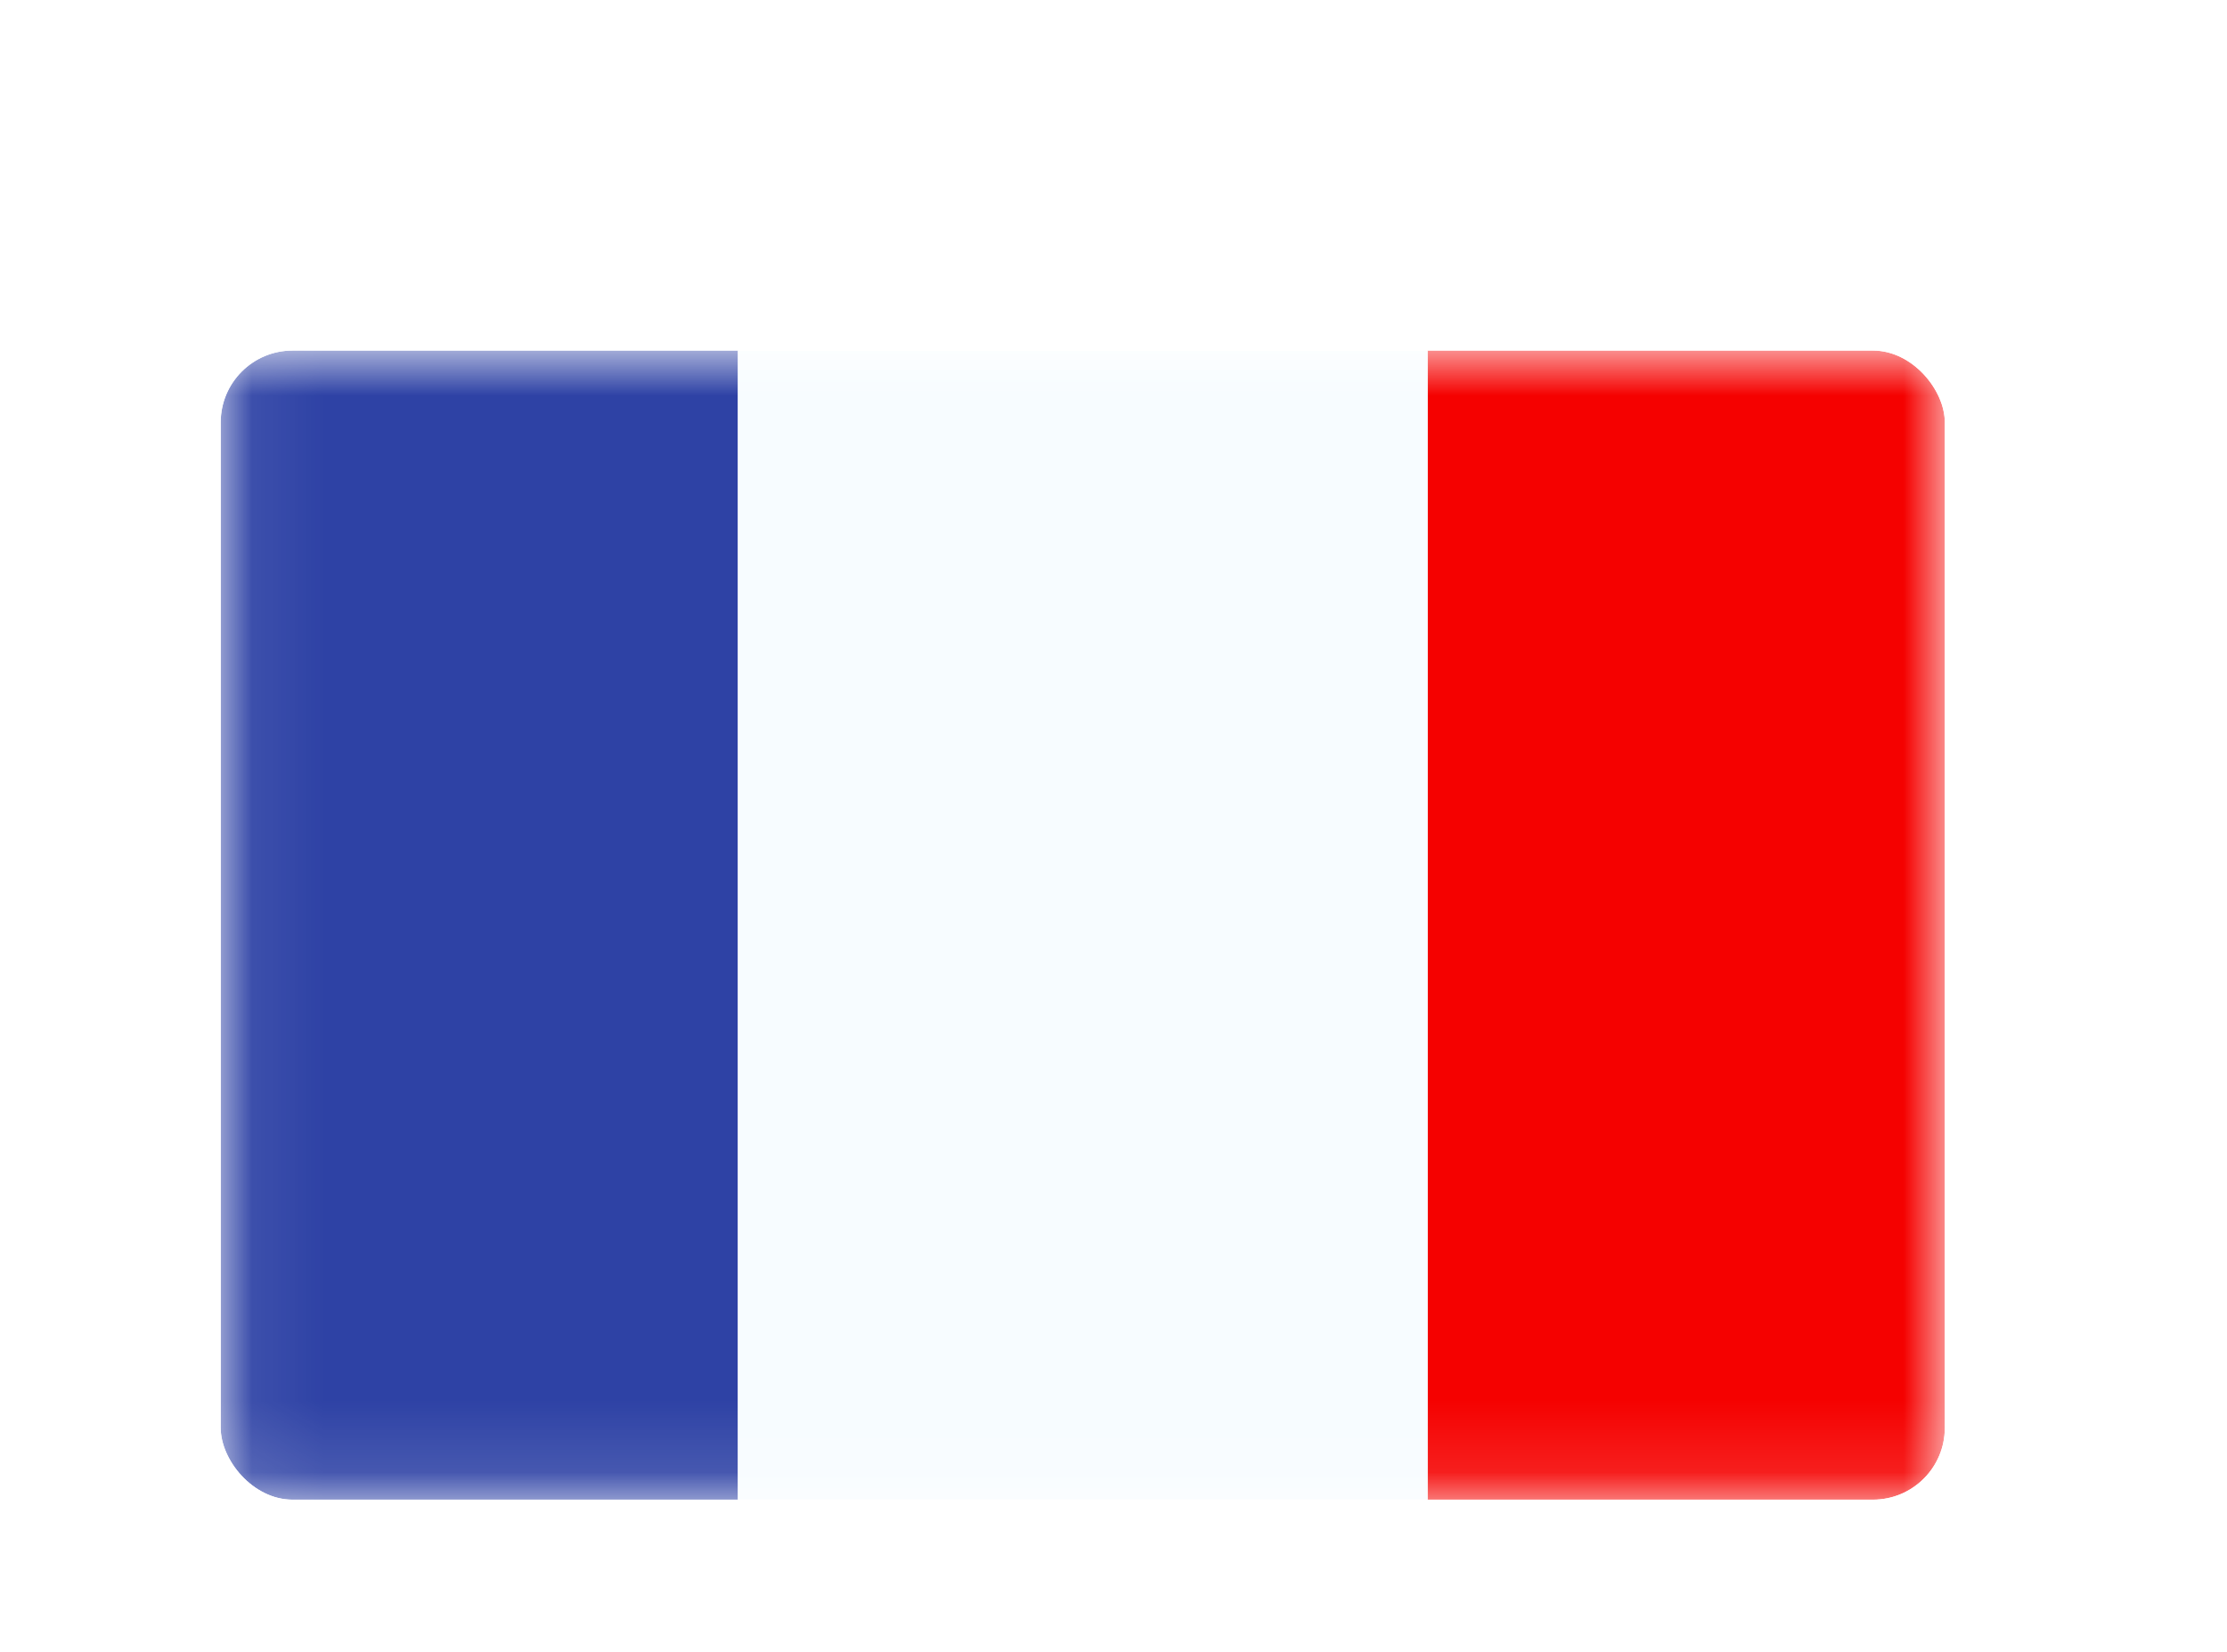 <svg width="31" height="23" viewBox="0 0 31 23" fill="none" xmlns="http://www.w3.org/2000/svg">
    <g filter="url(#filter0_dd_212_14673)">
        <g clip-path="url(#clip0_212_14673)">
            <mask id="mask0_212_14673" style="mask-TextTag:luminance" maskUnits="userSpaceOnUse" x="3" y="2" width="25" height="17">
                <rect x="3.072" y="2.881" width="24" height="16" fill="white"/>
            </mask>
            <g mask="url(#mask0_212_14673)">
                <path fill-rule="evenodd" clip-rule="evenodd" d="M19.873 2.881H27.073V18.881H19.873V2.881Z" fill="#F50100"/>
                <path fill-rule="evenodd" clip-rule="evenodd" d="M3.072 2.881H10.272V18.881H3.072V2.881Z" fill="#2E42A5"/>
                <path fill-rule="evenodd" clip-rule="evenodd" d="M10.271 2.881H19.872V18.881H10.271V2.881Z" fill="#F7FCFF"/>
            </g>
        </g>
    </g>
    <defs>
        <filter id="filter0_dd_212_14673" x="0.072" y="0.881" width="30" height="22" filterUnits="userSpaceOnUse" color-interpolation-filters="sRGB">
            <feFlood flood-opacity="0" result="BackgroundImageFix"/>
            <feColorMatrix in="SourceAlpha" type="matrix" values="0 0 0 0 0 0 0 0 0 0 0 0 0 0 0 0 0 0 127 0" result="hardAlpha"/>
            <feOffset dy="1"/>
            <feGaussianBlur stdDeviation="1"/>
            <feColorMatrix type="matrix" values="0 0 0 0 0.063 0 0 0 0 0.094 0 0 0 0 0.157 0 0 0 0.06 0"/>
            <feBlend mode="normal" in2="BackgroundImageFix" result="effect1_dropShadow_212_14673"/>
            <feColorMatrix in="SourceAlpha" type="matrix" values="0 0 0 0 0 0 0 0 0 0 0 0 0 0 0 0 0 0 127 0" result="hardAlpha"/>
            <feOffset dy="1"/>
            <feGaussianBlur stdDeviation="1.5"/>
            <feColorMatrix type="matrix" values="0 0 0 0 0.063 0 0 0 0 0.094 0 0 0 0 0.157 0 0 0 0.1 0"/>
            <feBlend mode="normal" in2="effect1_dropShadow_212_14673" result="effect2_dropShadow_212_14673"/>
            <feBlend mode="normal" in="SourceGraphic" in2="effect2_dropShadow_212_14673" result="shape"/>
        </filter>
        <clipPath id="clip0_212_14673">
            <rect x="3.072" y="2.881" width="24" height="16" rx="1" fill="white"/>
        </clipPath>
    </defs>
</svg>
